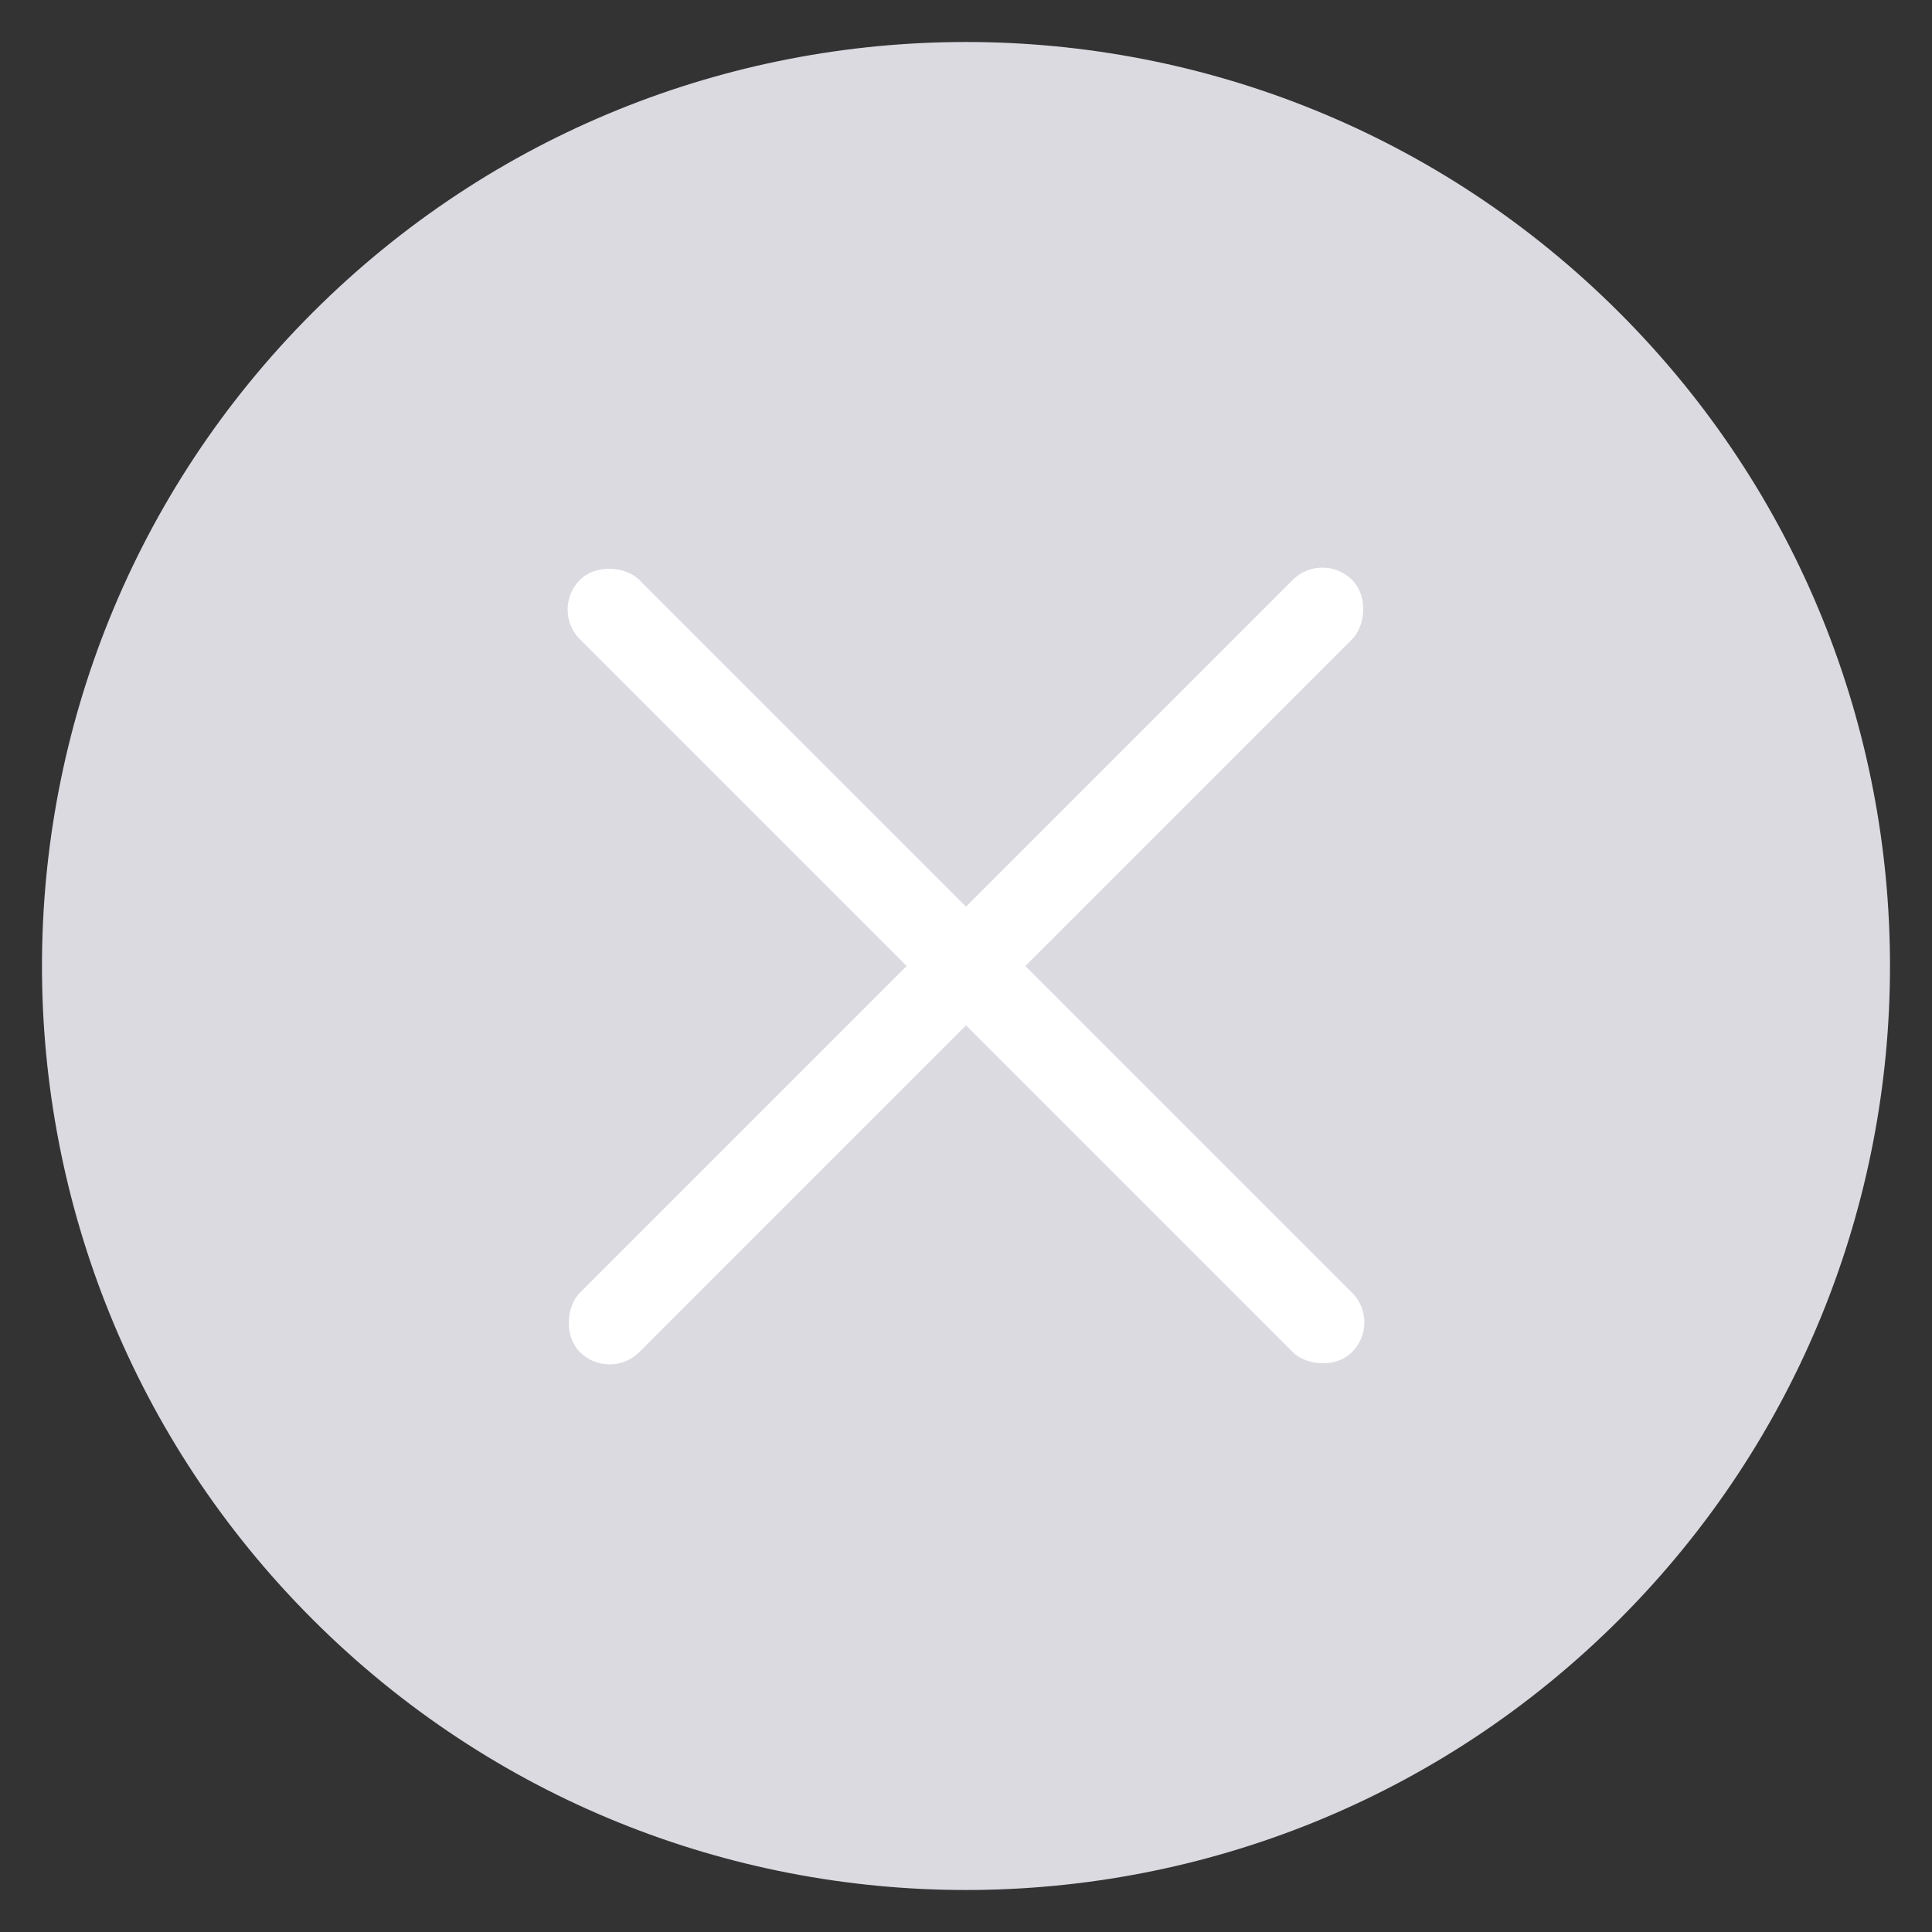   <svg
    xmlns="http://www.w3.org/2000/svg"
    viewBox="0 0 23 23"
  >
    <rect x="0" y="0" width="23" height="23" fill="#333333" stroke="none"/>
    <g fill="none" fillRule="nonzero" transform="translate(-5 -5)">
      <path
        fill="#DBDAE1"
        d="M8.721 24.278c-4.295-4.296-4.295-11.26 0-15.556 4.297-4.296 11.261-4.296 15.557 0 4.296 4.295 4.296 11.26 0 15.557-4.296 4.295-11.26 4.295-15.557-.001z"
      />
      <rect
        width="1"
        height="13"
        x="16"
        y="10"
        fill="#FFF"
        rx=".5"
        transform="rotate(135 16.5 16.5)"
      />
      <rect
        width="1"
        height="13"
        x="16"
        y="10"
        fill="#FFF"
        rx=".5"
        transform="rotate(-135 16.5 16.5)"
      />
    </g>
  </svg>
